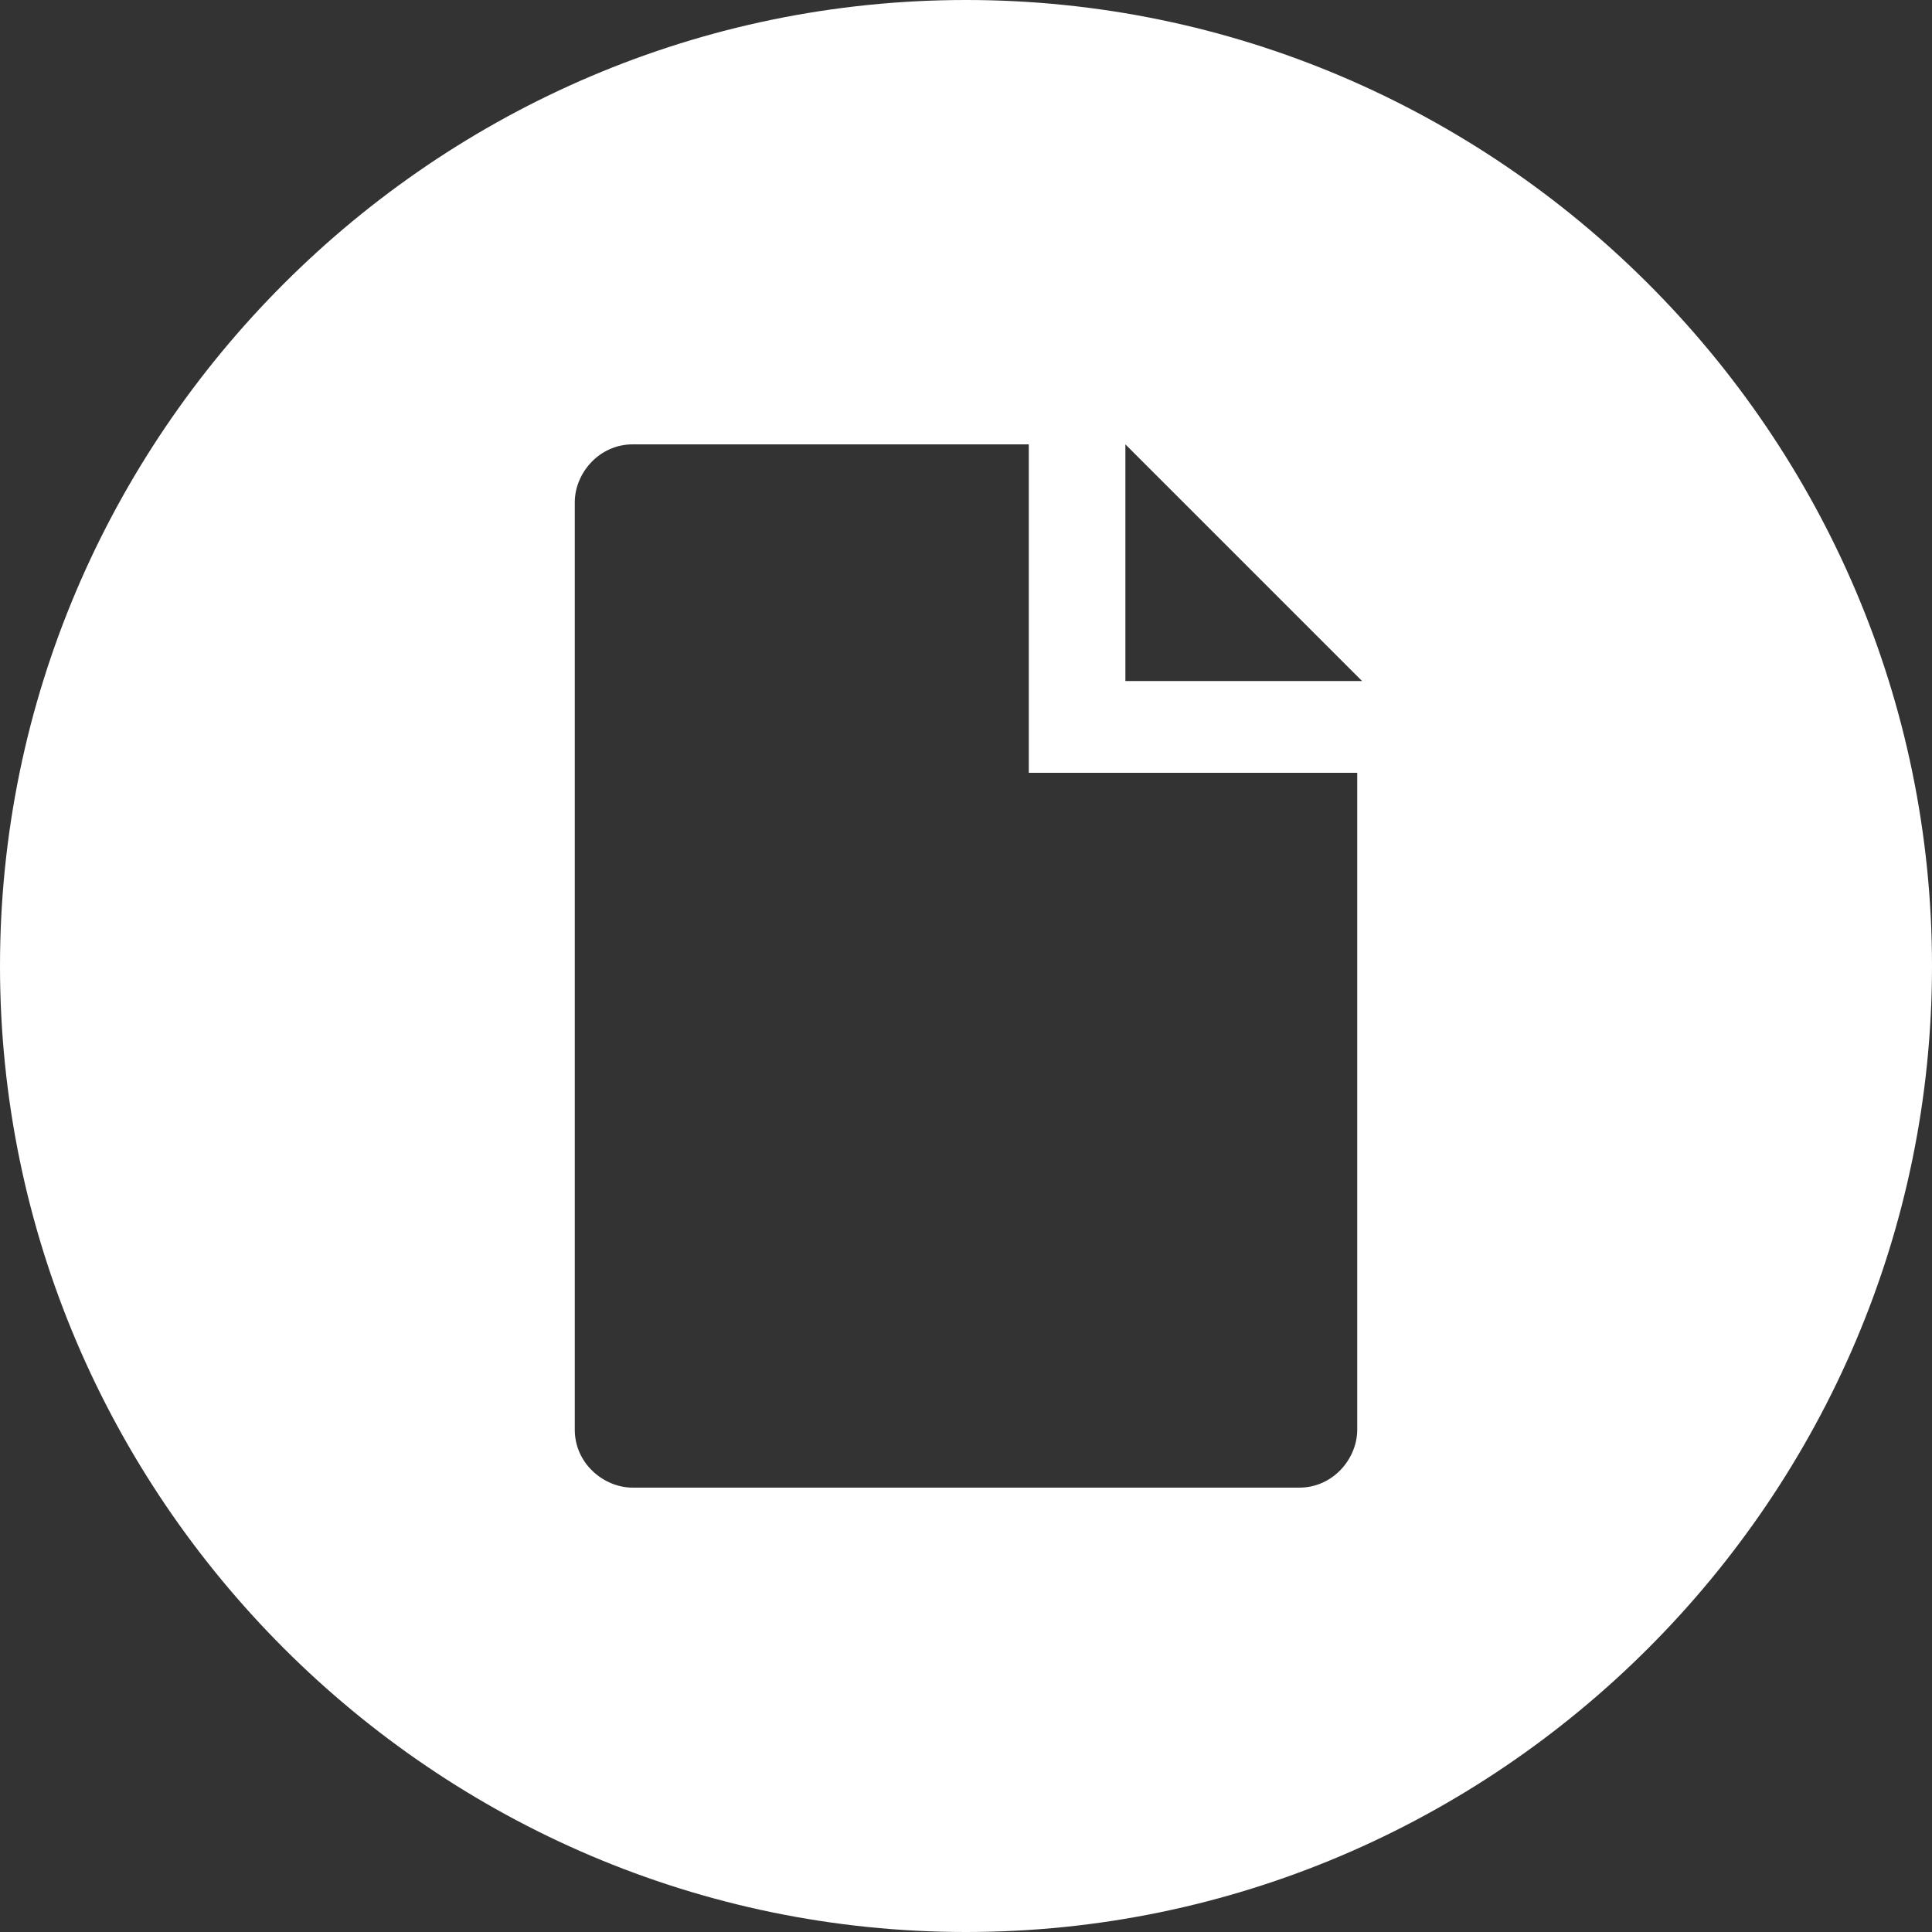 <?xml version="1.0" encoding="utf-8"?>
<!-- Generator: Adobe Illustrator 26.5.0, SVG Export Plug-In . SVG Version: 6.00 Build 0)  -->
<svg version="1.1" id="Layer_1" xmlns="http://www.w3.org/2000/svg" xmlns:xlink="http://www.w3.org/1999/xlink" x="0px" y="0px"
	 viewBox="0 0 40 40" style="enable-background:new 0 0 40 40;" xml:space="preserve">
<rect x="0" y="0" width="40" height="40" fill="#333333" stroke="none"/>
<style type="text/css">
	.st0{fill:#FFFFFF;}
</style>
<path class="st0" d="M20,0C9,0,0,9,0,20c0,11,9,20,20,20s20-9,20-20C40,9,31,0,20,0z M28.1,29.6c0,0.6-0.5,1.2-1.2,1.2H13.1
	c-0.6,0-1.2-0.5-1.2-1.2V10.4c0-0.6,0.5-1.2,1.2-1.2h8.2v6.8h6.8V29.6z M23.3,14.1V9.2l4.9,4.9H23.3z"/>
</svg>
